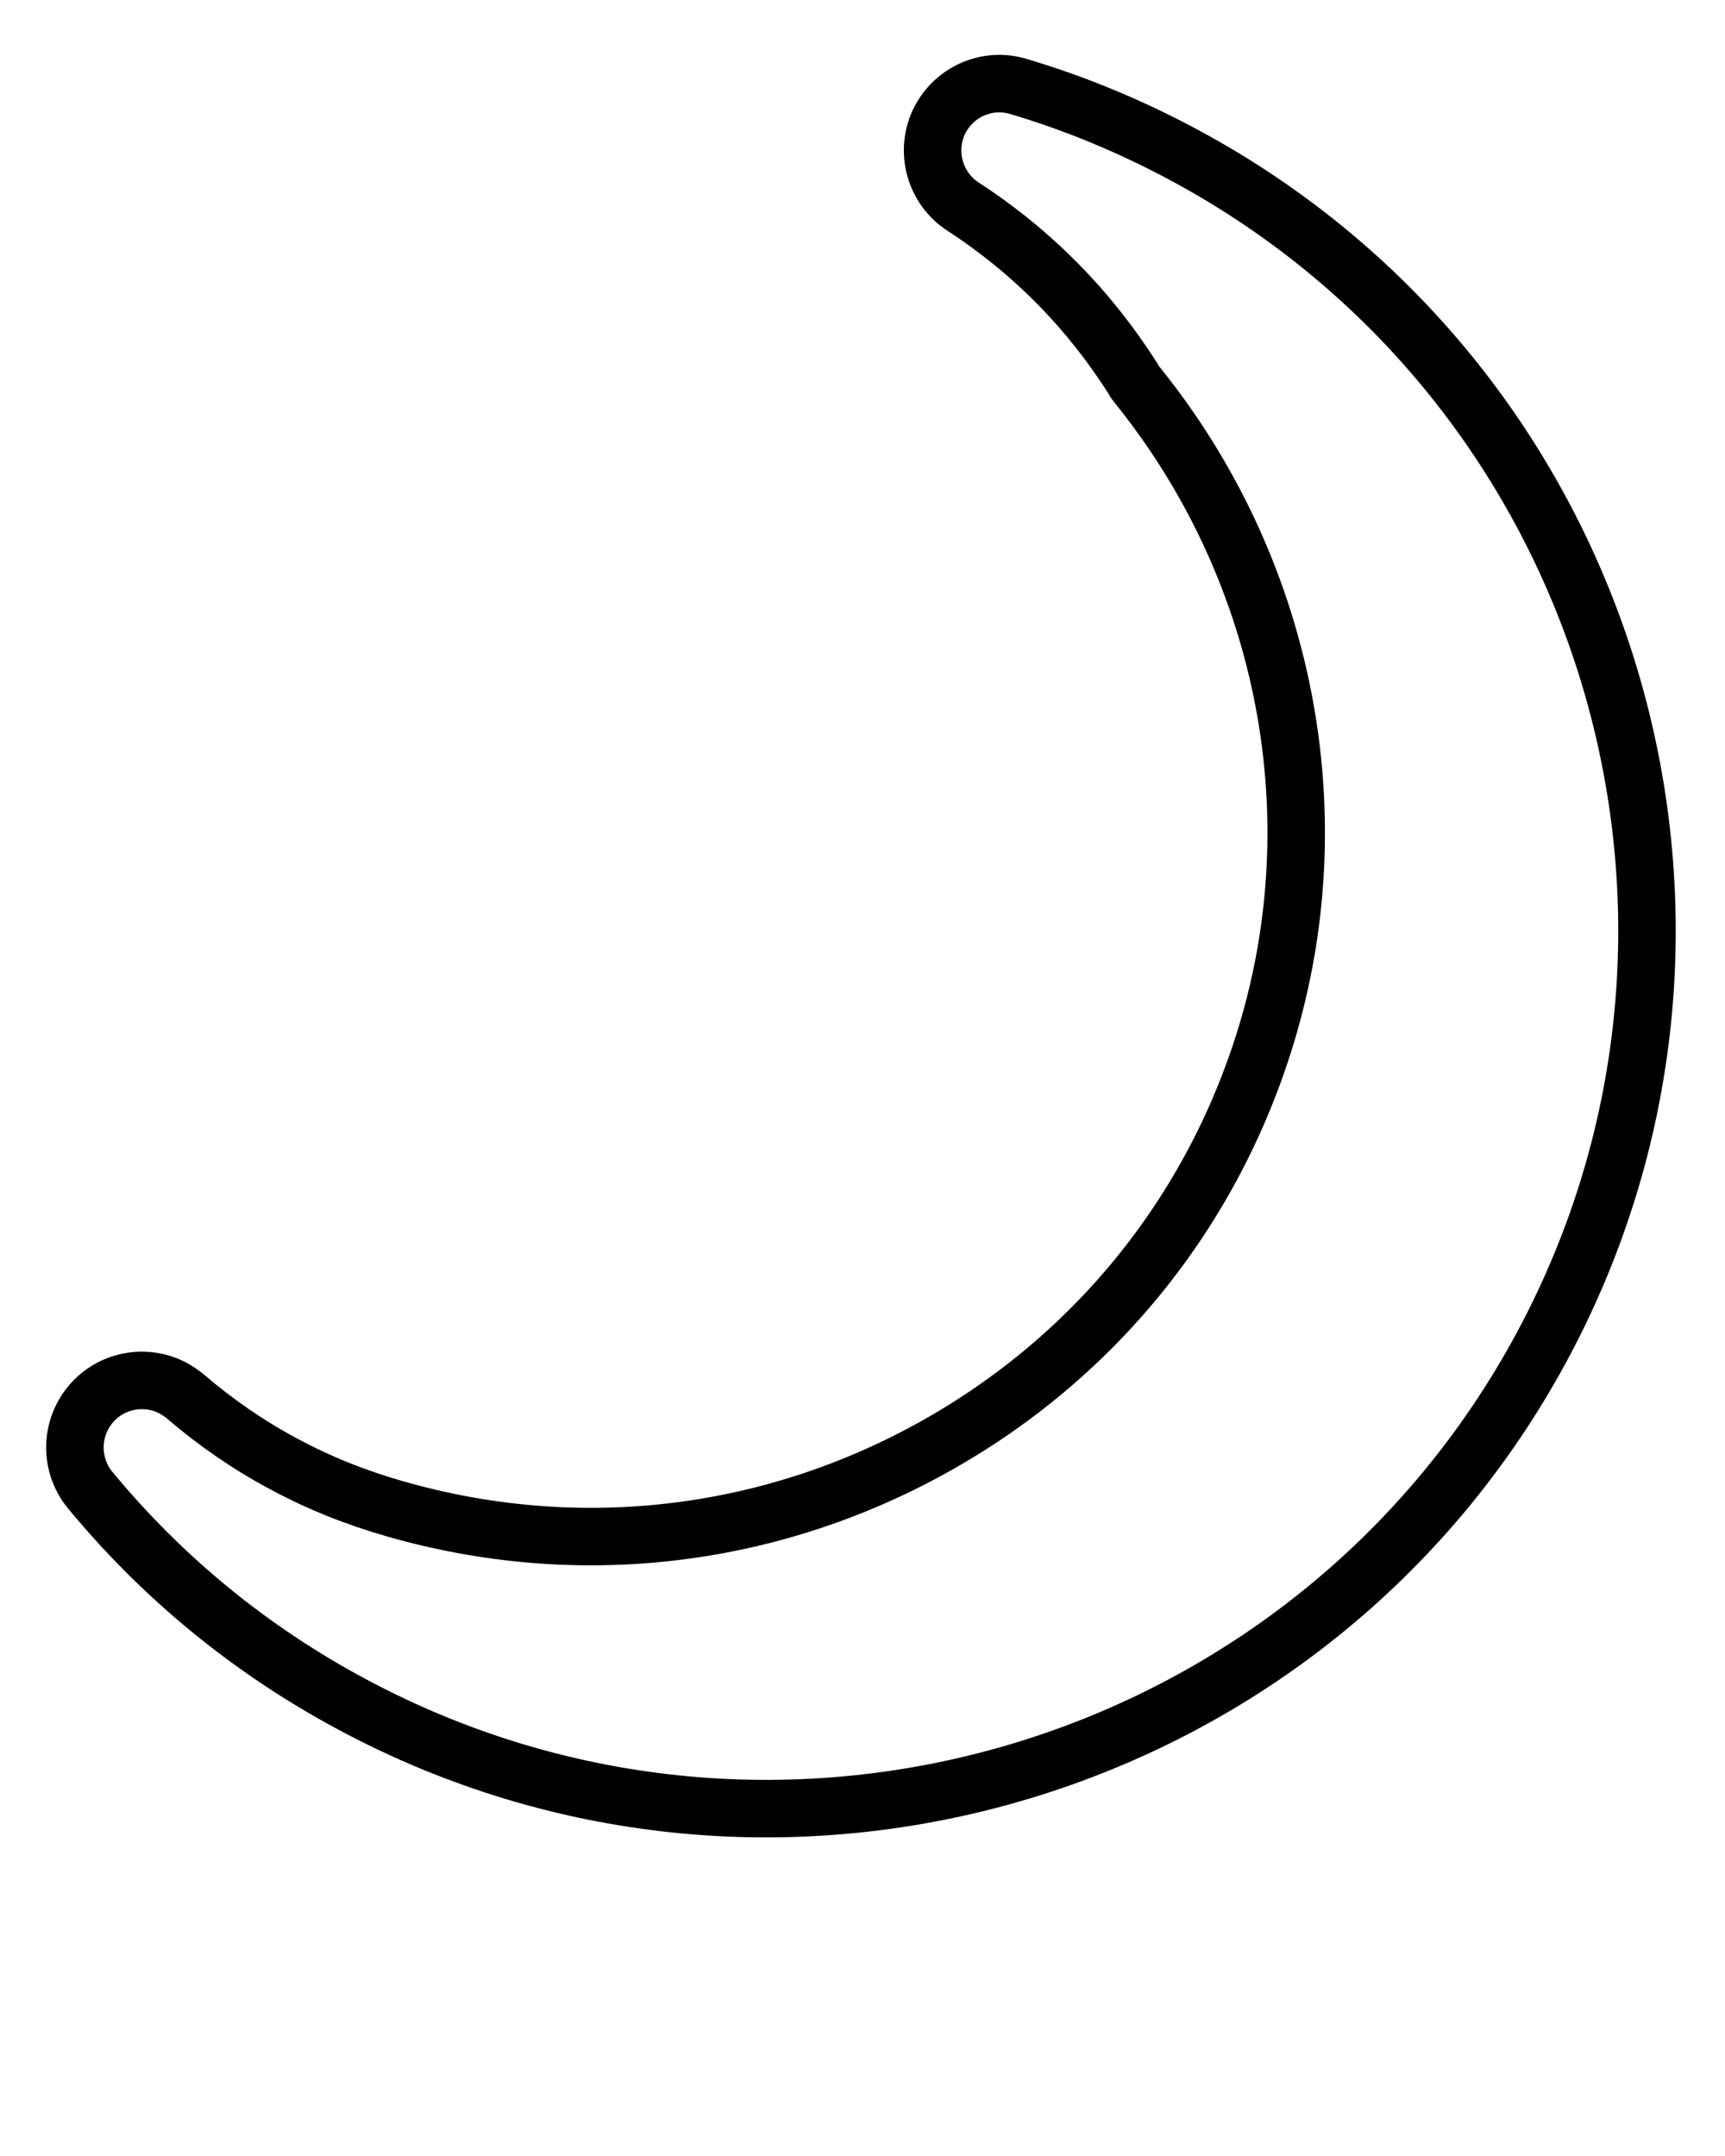 <?xml version="1.0" encoding="utf-8"?>
<!-- Generator: Adobe Illustrator 19.0.0, SVG Export Plug-In . SVG Version: 6.00 Build 0)  -->
<!DOCTYPE svg PUBLIC "-//W3C//DTD SVG 1.1//EN" "http://www.w3.org/Graphics/SVG/1.1/DTD/svg11.dtd">
<svg version="1.1" id="Layer_1" xmlns="http://www.w3.org/2000/svg" xmlns:xlink="http://www.w3.org/1999/xlink" x="0px" y="0px"
	 width="60px" height="75px" viewBox="0 0 60 75" enable-background="new 0 0 60 75" xml:space="preserve">
<path fill="none" stroke="#000000" stroke-width="2" stroke-miterlimit="10" d="M12.21,59.27c-3.5-1.88-6.55-4.38-9.07-7.43
	c-0.77-0.93-0.7-2.3,0.16-3.15c0.74-0.73,1.86-0.87,2.74-0.39c0.14,0.08,0.28,0.17,0.41,0.28c1.06,0.91,2.21,1.7,3.41,2.34
	c1.22,0.66,2.52,1.18,3.89,1.57c6.31,1.81,12.95,1.05,18.69-2.13c5.74-3.18,9.9-8.41,11.71-14.72c2.19-7.64,0.48-15.95-4.58-22.23
	c-0.06-0.07-0.11-0.14-0.15-0.22c-1.53-2.42-3.52-4.44-5.92-6c-0.97-0.63-1.33-1.88-0.85-2.93c0.49-1.05,1.67-1.59,2.78-1.25
	c1.99,0.59,3.93,1.4,5.77,2.39c14.85,7.99,20.43,26.57,12.44,41.43C45.65,61.68,27.06,67.26,12.21,59.27z"/>
</svg>
